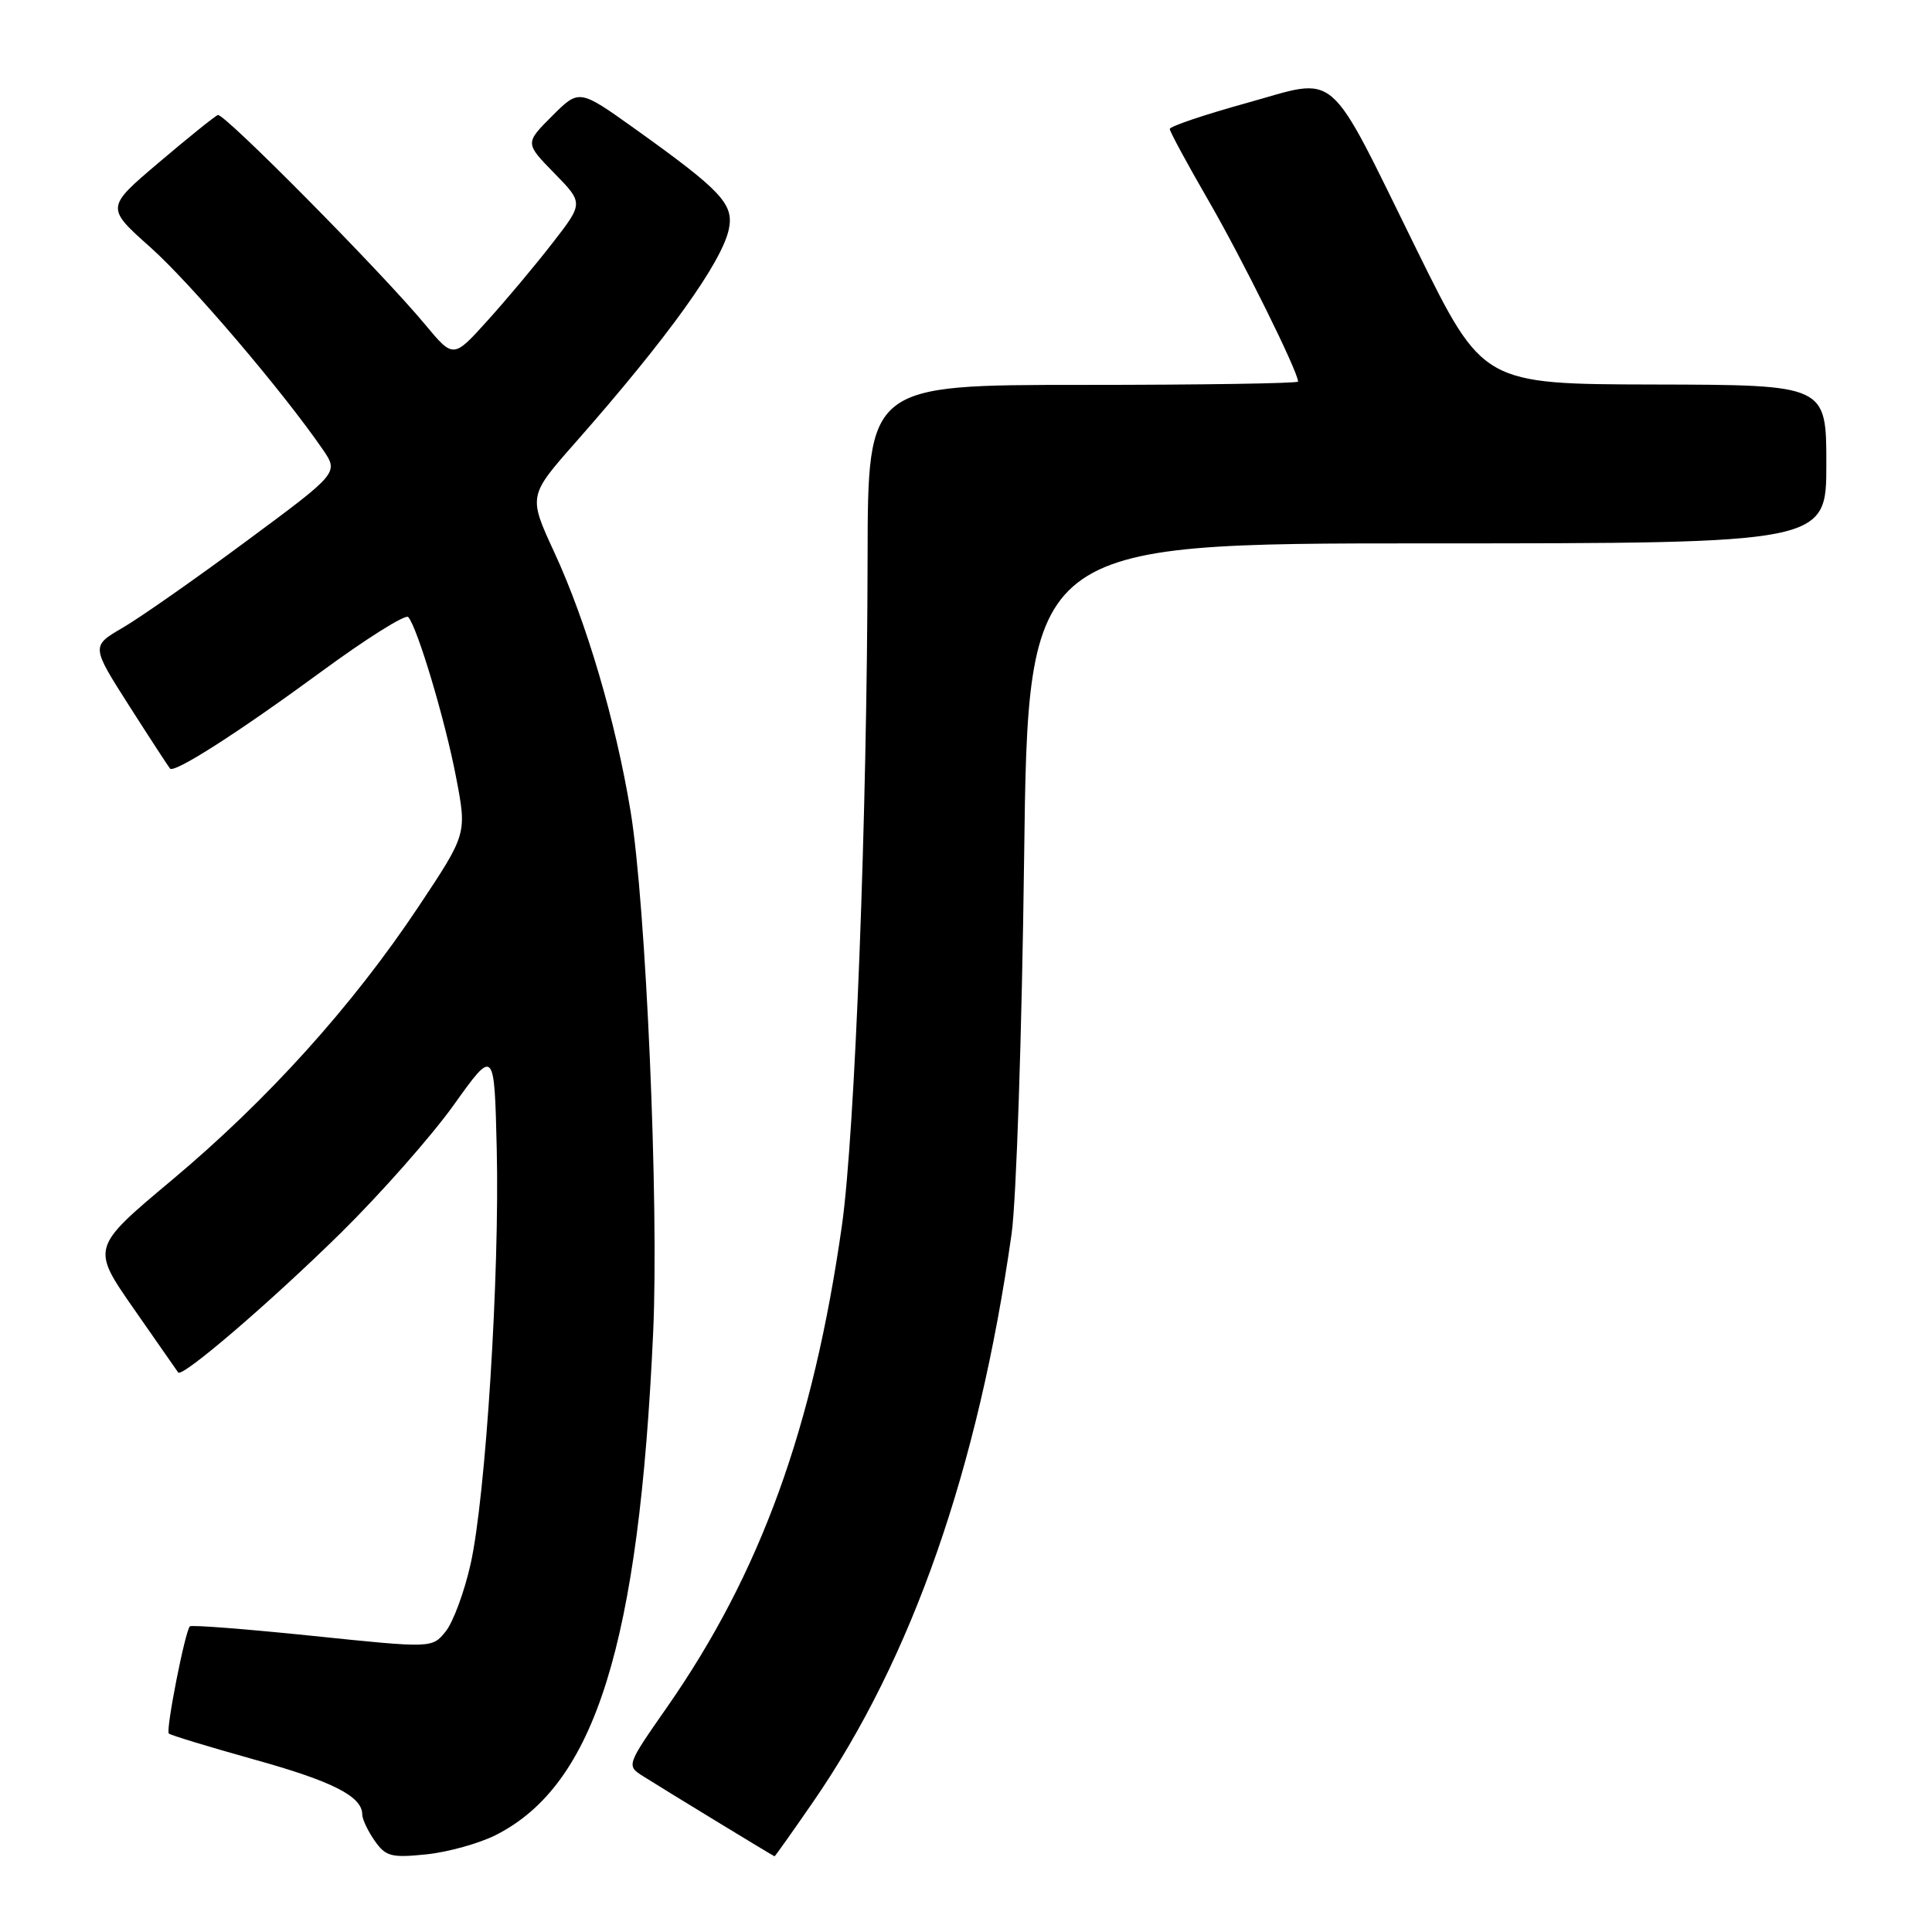 <?xml version="1.0" encoding="UTF-8" standalone="no"?>
<!DOCTYPE svg PUBLIC "-//W3C//DTD SVG 1.1//EN" "http://www.w3.org/Graphics/SVG/1.1/DTD/svg11.dtd" >
<svg xmlns="http://www.w3.org/2000/svg" xmlns:xlink="http://www.w3.org/1999/xlink" version="1.1" viewBox="0 0 256 256">
 <g >
 <path fill="currentColor"
d=" M 65.76 243.12 C 78.88 236.43 84.67 217.85 86.55 176.50 C 87.32 159.50 85.60 119.87 83.55 107.47 C 81.58 95.54 77.72 82.44 73.46 73.21 C 70.00 65.72 70.00 65.72 76.27 58.61 C 88.51 44.72 95.72 34.67 96.59 30.30 C 97.24 27.02 95.56 25.24 84.12 17.06 C 76.74 11.79 76.74 11.79 73.15 15.38 C 69.56 18.97 69.56 18.97 73.44 22.94 C 77.32 26.91 77.32 26.91 73.21 32.20 C 70.95 35.12 67.07 39.75 64.58 42.50 C 60.07 47.50 60.07 47.50 56.33 43.00 C 50.64 36.13 29.67 14.94 28.87 15.24 C 28.48 15.38 24.98 18.20 21.09 21.50 C 14.01 27.50 14.01 27.50 19.94 32.78 C 25.31 37.58 37.45 51.82 42.78 59.57 C 44.88 62.65 44.88 62.65 32.69 71.67 C 25.99 76.64 18.60 81.81 16.29 83.16 C 12.07 85.61 12.07 85.61 17.14 93.56 C 19.93 97.93 22.36 101.65 22.53 101.84 C 23.12 102.48 31.64 97.02 42.53 89.03 C 48.52 84.63 53.72 81.36 54.09 81.76 C 55.31 83.12 59.00 95.47 60.44 103.03 C 61.87 110.50 61.87 110.50 55.46 120.13 C 46.70 133.29 35.48 145.73 22.76 156.38 C 12.09 165.32 12.09 165.32 17.72 173.41 C 20.82 177.86 23.47 181.66 23.61 181.86 C 24.15 182.57 35.77 172.60 45.12 163.41 C 50.41 158.20 57.16 150.56 60.12 146.42 C 65.50 138.89 65.50 138.89 65.82 152.20 C 66.22 168.76 64.36 198.28 62.36 207.23 C 61.53 210.94 60.04 214.96 59.05 216.18 C 57.26 218.40 57.26 218.40 41.40 216.76 C 32.68 215.86 25.37 215.29 25.16 215.50 C 24.52 216.14 21.94 229.27 22.37 229.70 C 22.59 229.92 27.66 231.46 33.63 233.13 C 44.07 236.03 48.00 238.03 48.00 240.43 C 48.00 241.05 48.74 242.61 49.64 243.90 C 51.11 246.00 51.84 246.19 56.52 245.71 C 59.39 245.41 63.55 244.25 65.76 243.12 Z  M 107.75 238.75 C 120.84 219.77 129.63 194.60 134.04 163.50 C 134.67 159.10 135.41 136.71 135.70 113.75 C 136.23 72.00 136.23 72.00 189.11 72.00 C 242.00 72.00 242.00 72.00 242.00 61.50 C 242.00 51.00 242.00 51.00 219.25 50.95 C 196.50 50.90 196.50 50.90 187.77 33.20 C 175.63 8.56 177.54 10.22 165.18 13.65 C 159.58 15.20 155.00 16.75 155.00 17.09 C 155.00 17.43 157.32 21.72 160.15 26.61 C 164.61 34.33 172.00 49.25 172.00 50.56 C 172.00 50.80 159.18 51.00 143.50 51.00 C 115.00 51.00 115.00 51.00 114.96 73.75 C 114.91 108.07 113.29 150.16 111.56 162.38 C 107.74 189.23 100.76 208.47 88.38 226.22 C 82.99 233.95 82.99 233.95 85.25 235.38 C 87.96 237.10 102.45 245.93 102.63 245.97 C 102.69 245.99 105.00 242.74 107.75 238.75 Z "/>
</g>
</svg>